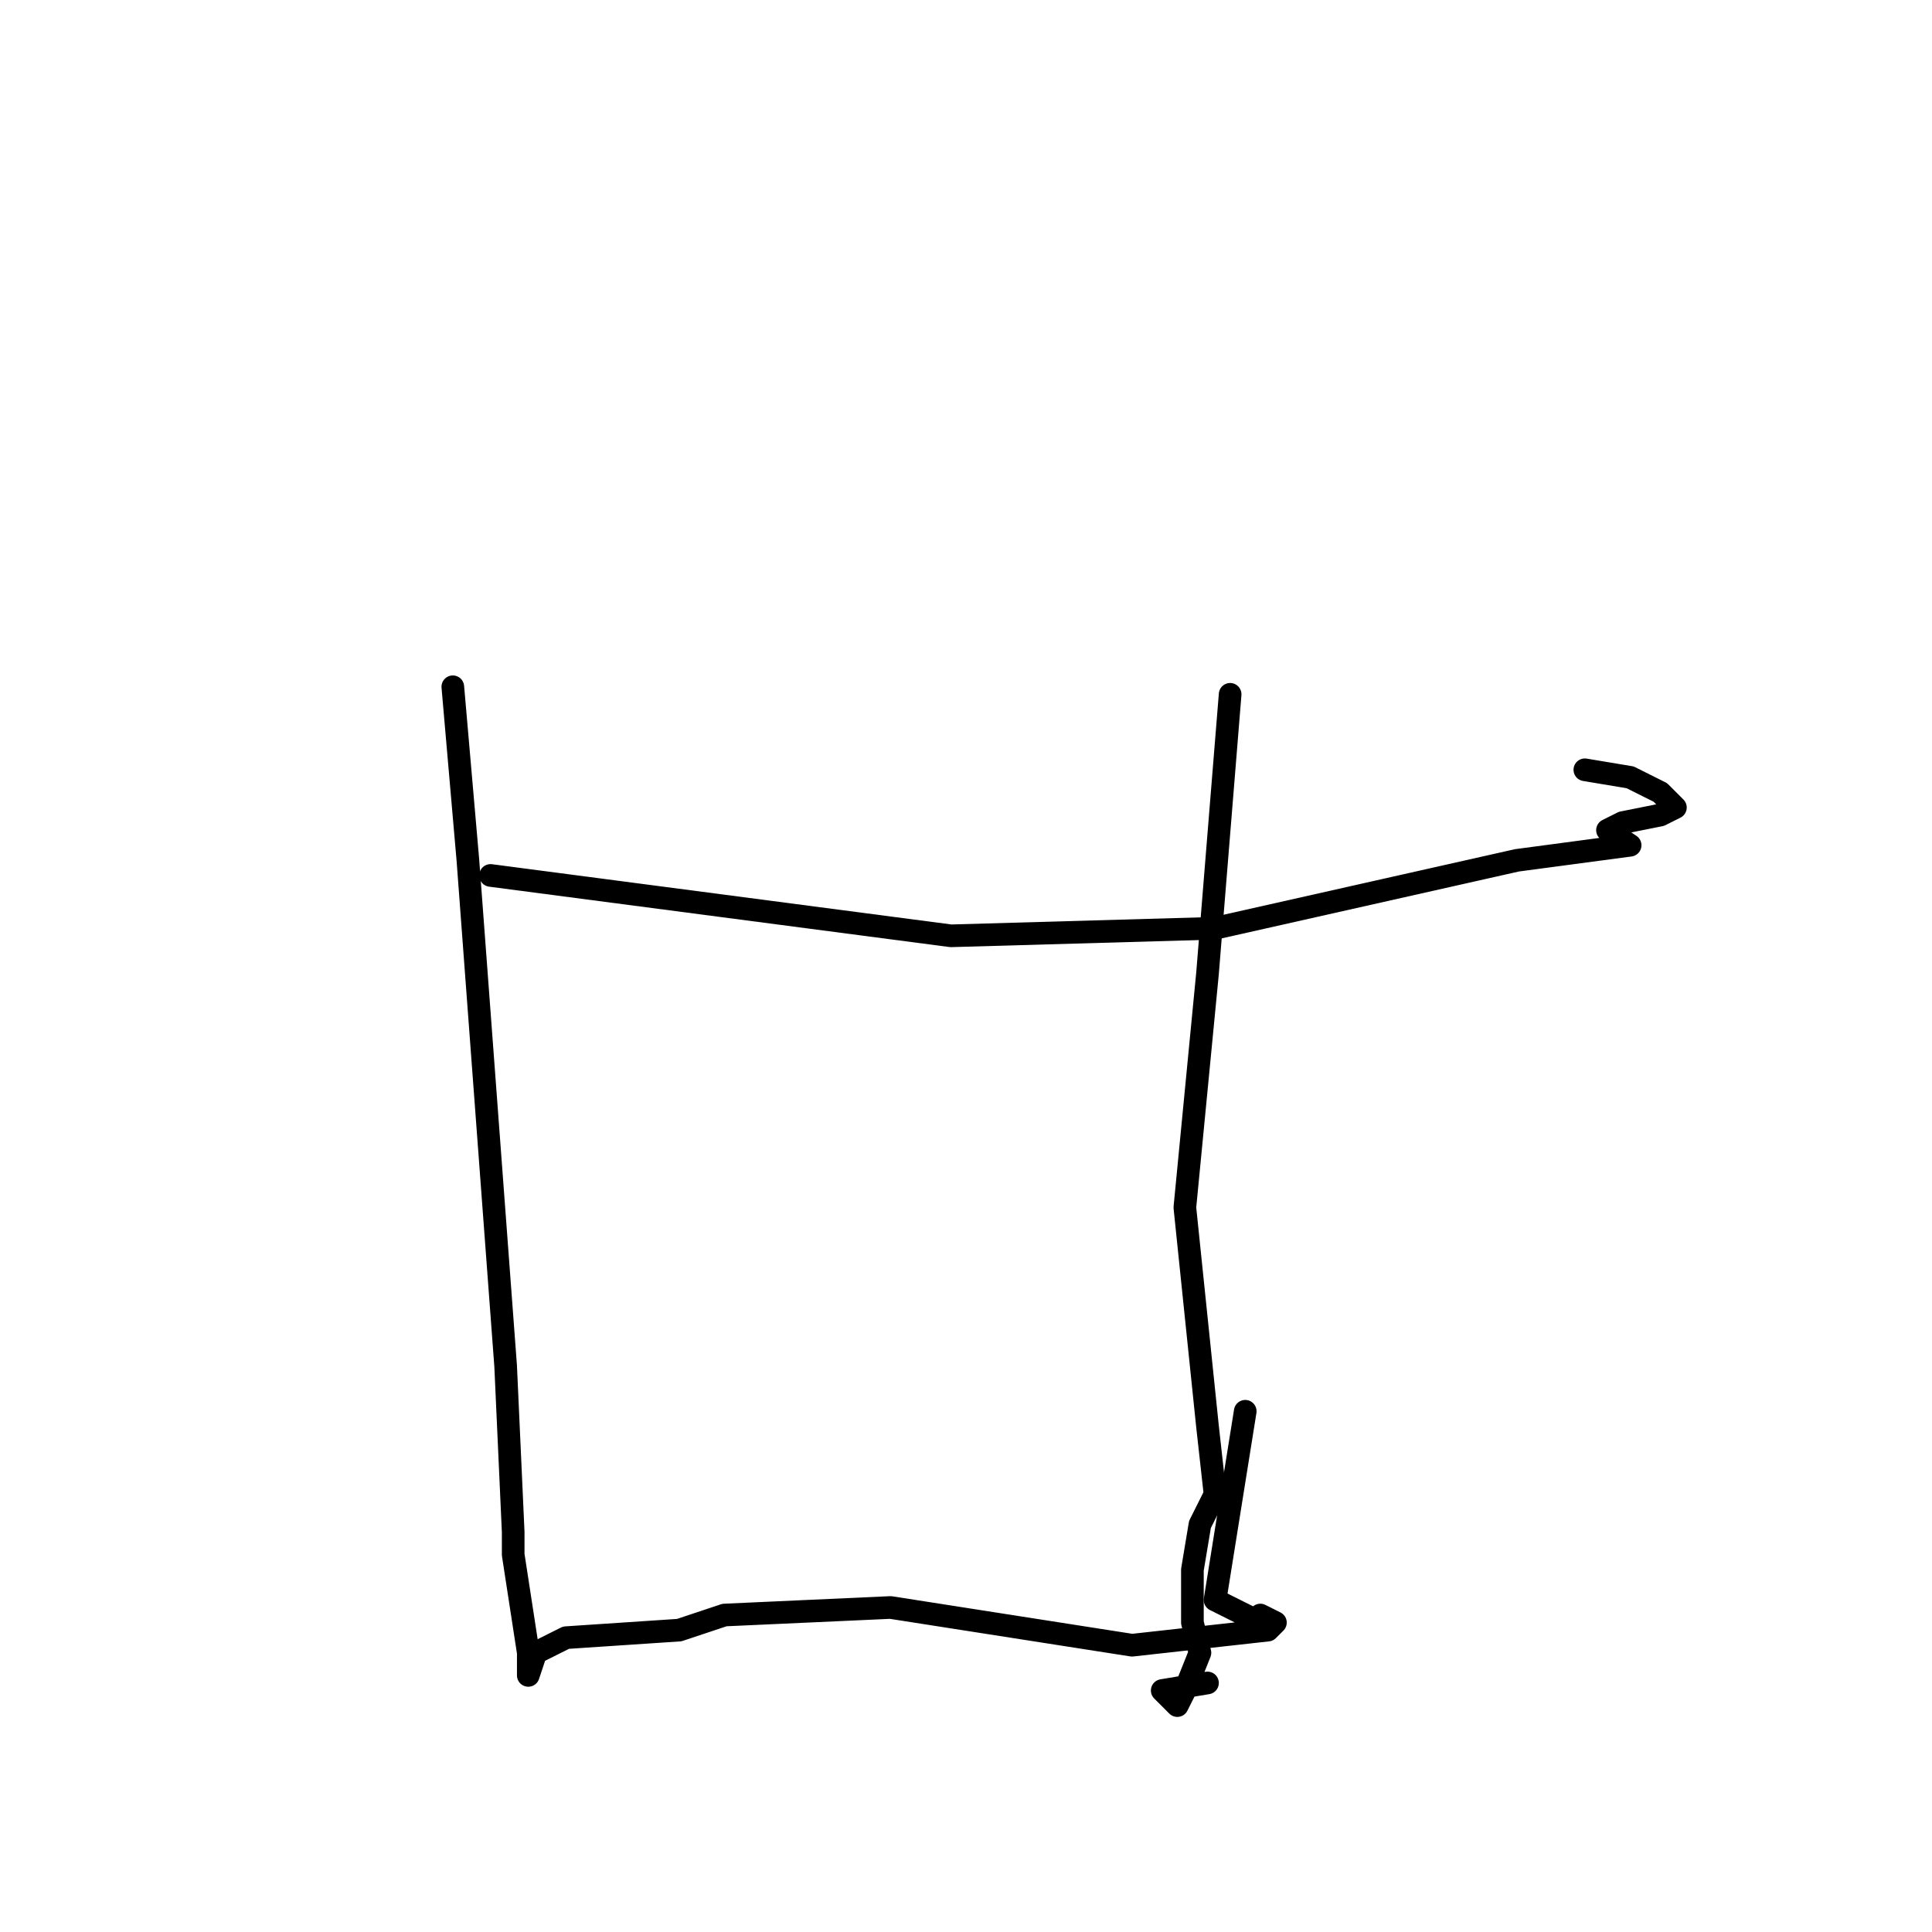 <?xml version="1.0" standalone="no"?>
    <svg width="256" height="256" xmlns="http://www.w3.org/2000/svg" version="1.1">
    <polyline stroke="black" stroke-width="3" stroke-linecap="round" fill="transparent" stroke-linejoin="round" points="65 116 126 124 161 123 201 114 216 112 213 110 215 109 220 108 222 107 220 105 216 103 210 102 210 102 " />
        <polyline stroke="black" stroke-width="3" stroke-linecap="round" fill="transparent" stroke-linejoin="round" points="60 91 62 114 67 181 68 203 68 206 70 219 70 222 71 219 75 217 90 216 96 214 118 213 150 218 168 216 169 215 167 214 167 215 161 212 165 187 165 187 " />
        <polyline stroke="black" stroke-width="3" stroke-linecap="round" fill="transparent" stroke-linejoin="round" points="163 92 160 129 157 160 160 189 161 198 159 202 158 208 158 215 159 219 157 224 156 226 155 225 154 224 160 223 160 223 " />
        </svg>